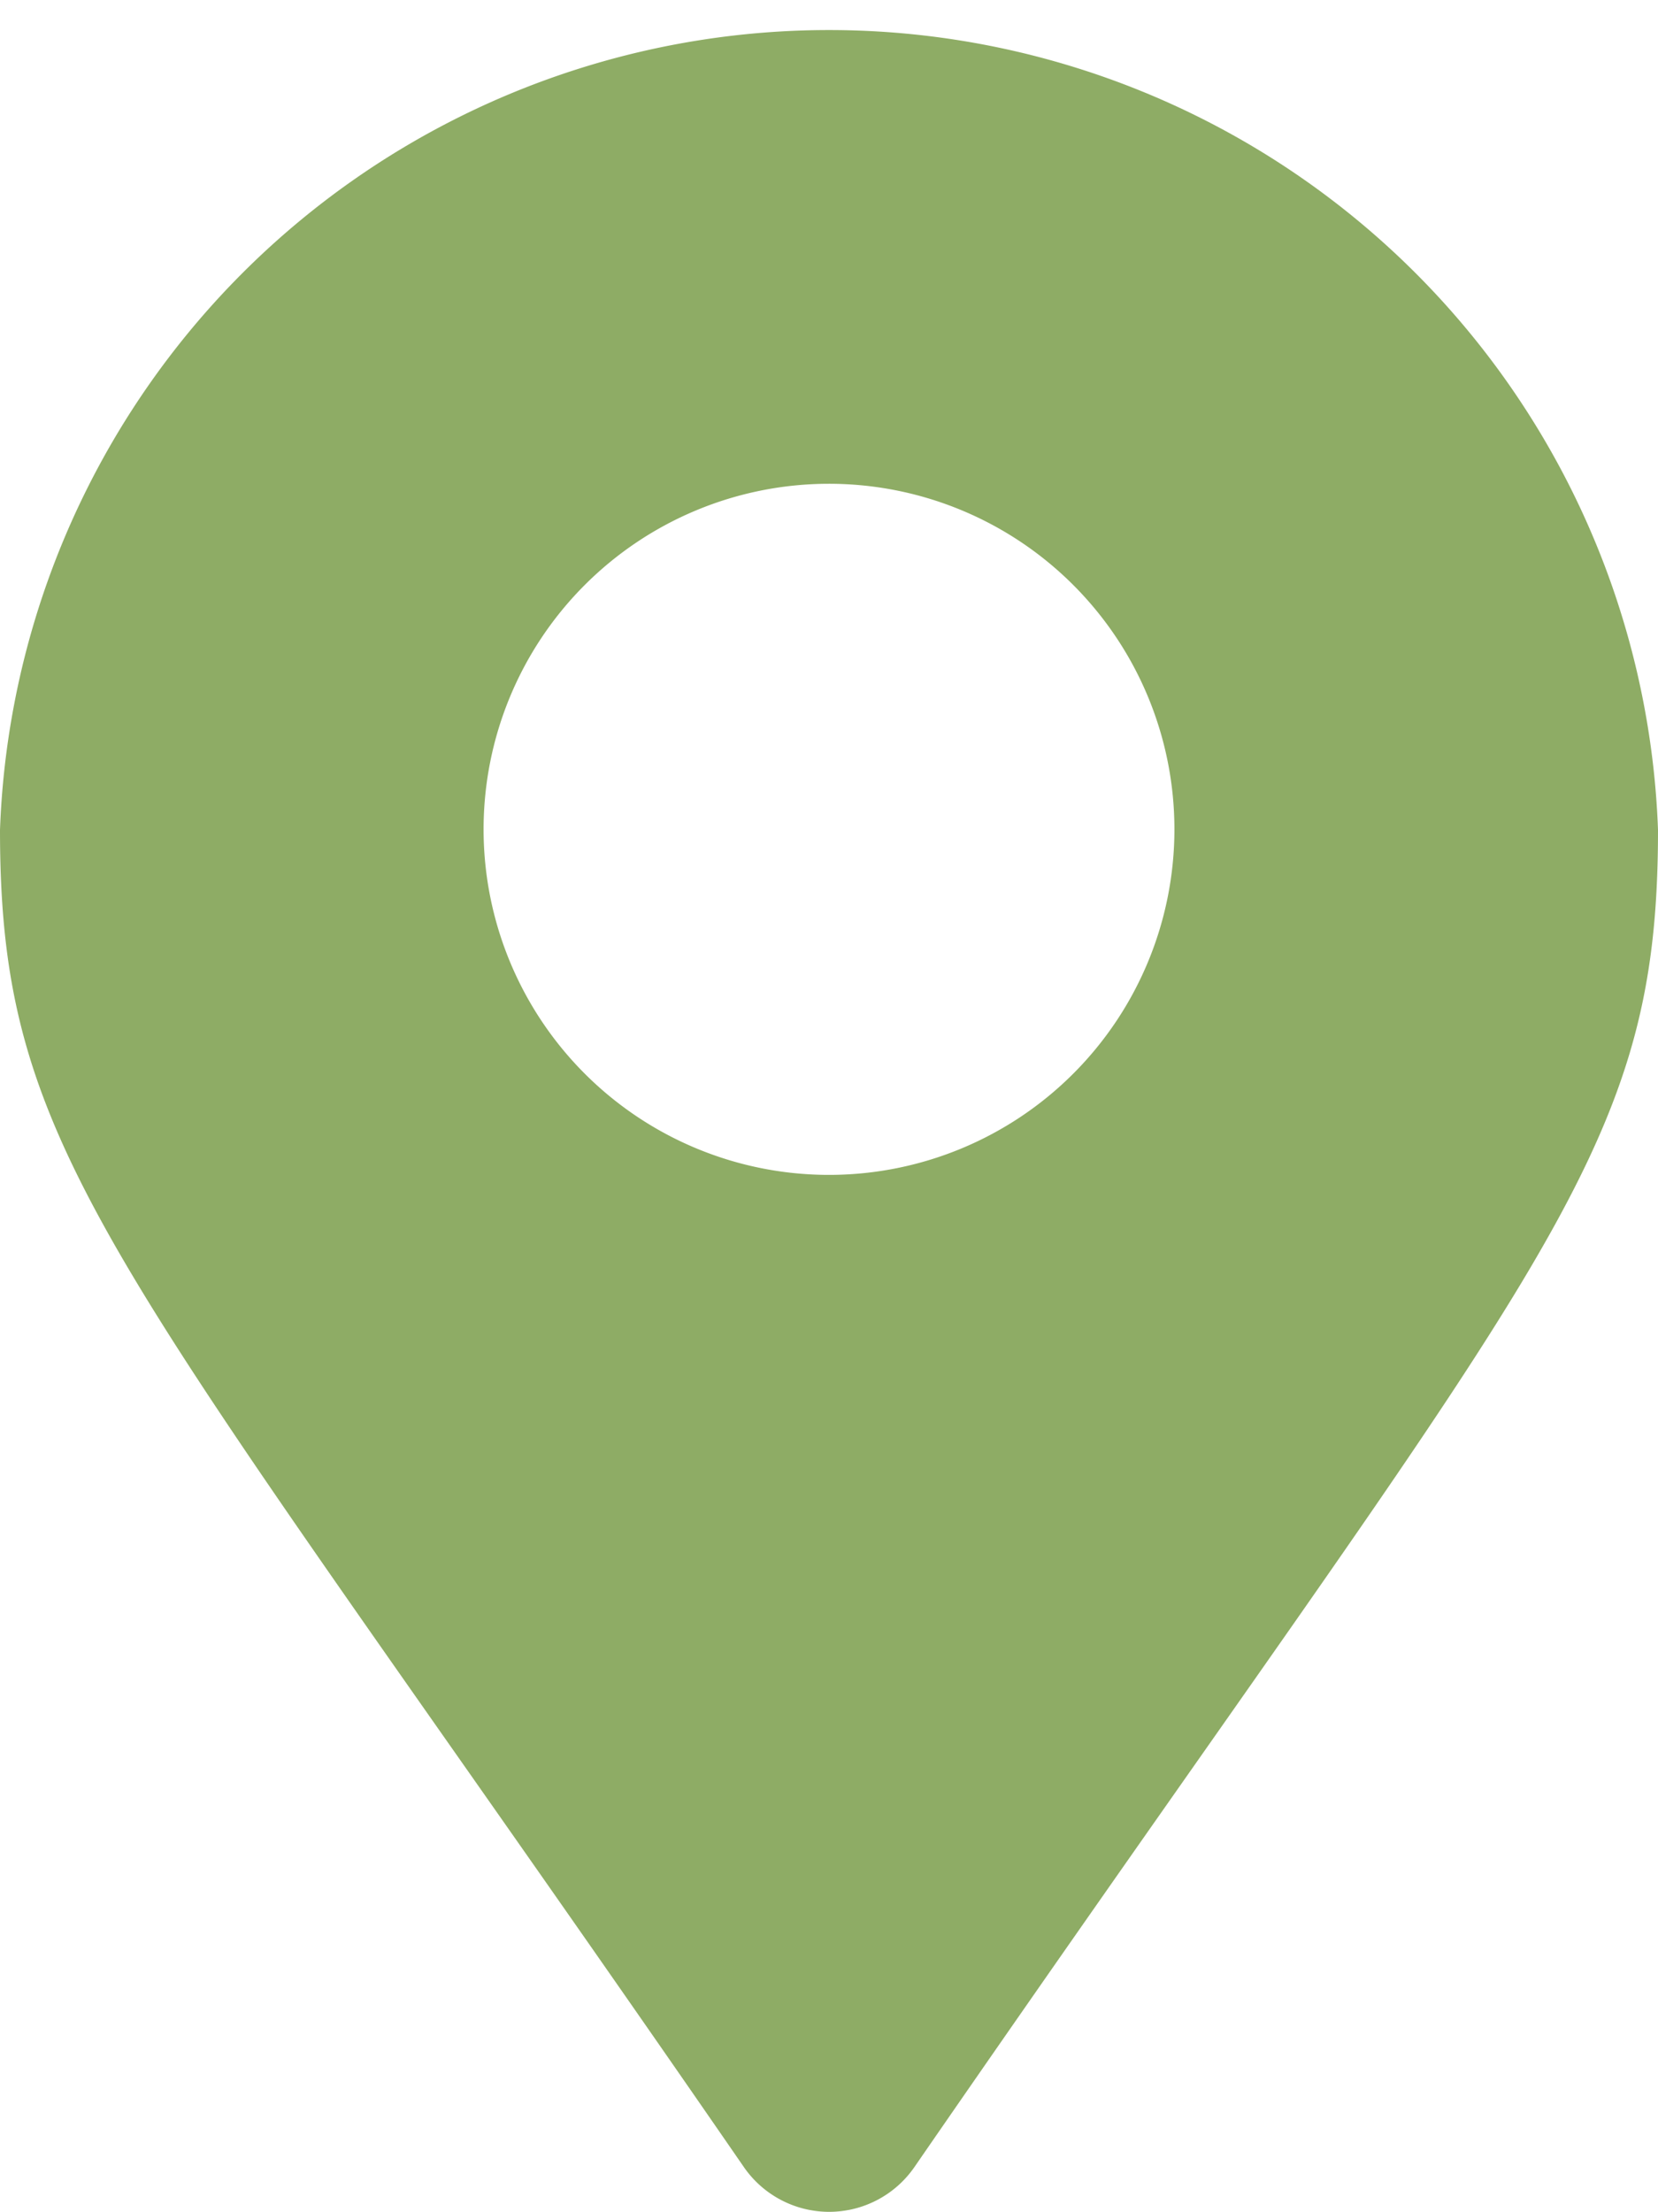 <svg xmlns="http://www.w3.org/2000/svg" width="12.192" height="16.257" viewBox="0 0 12.192 16.257">
  <path id="Icon_awesome-map-marker-alt" data-name="Icon awesome-map-marker-alt" d="M5.47,15.929C.856,9.241,0,8.554,0,6.1a6.1,6.1,0,0,1,12.192,0c0,2.458-.856,3.144-5.47,9.832A.762.762,0,0,1,5.47,15.929ZM6.1,8.636A2.54,2.54,0,1,0,3.556,6.1,2.54,2.54,0,0,0,6.1,8.636Z" fill="#8eac65"/>
</svg>

